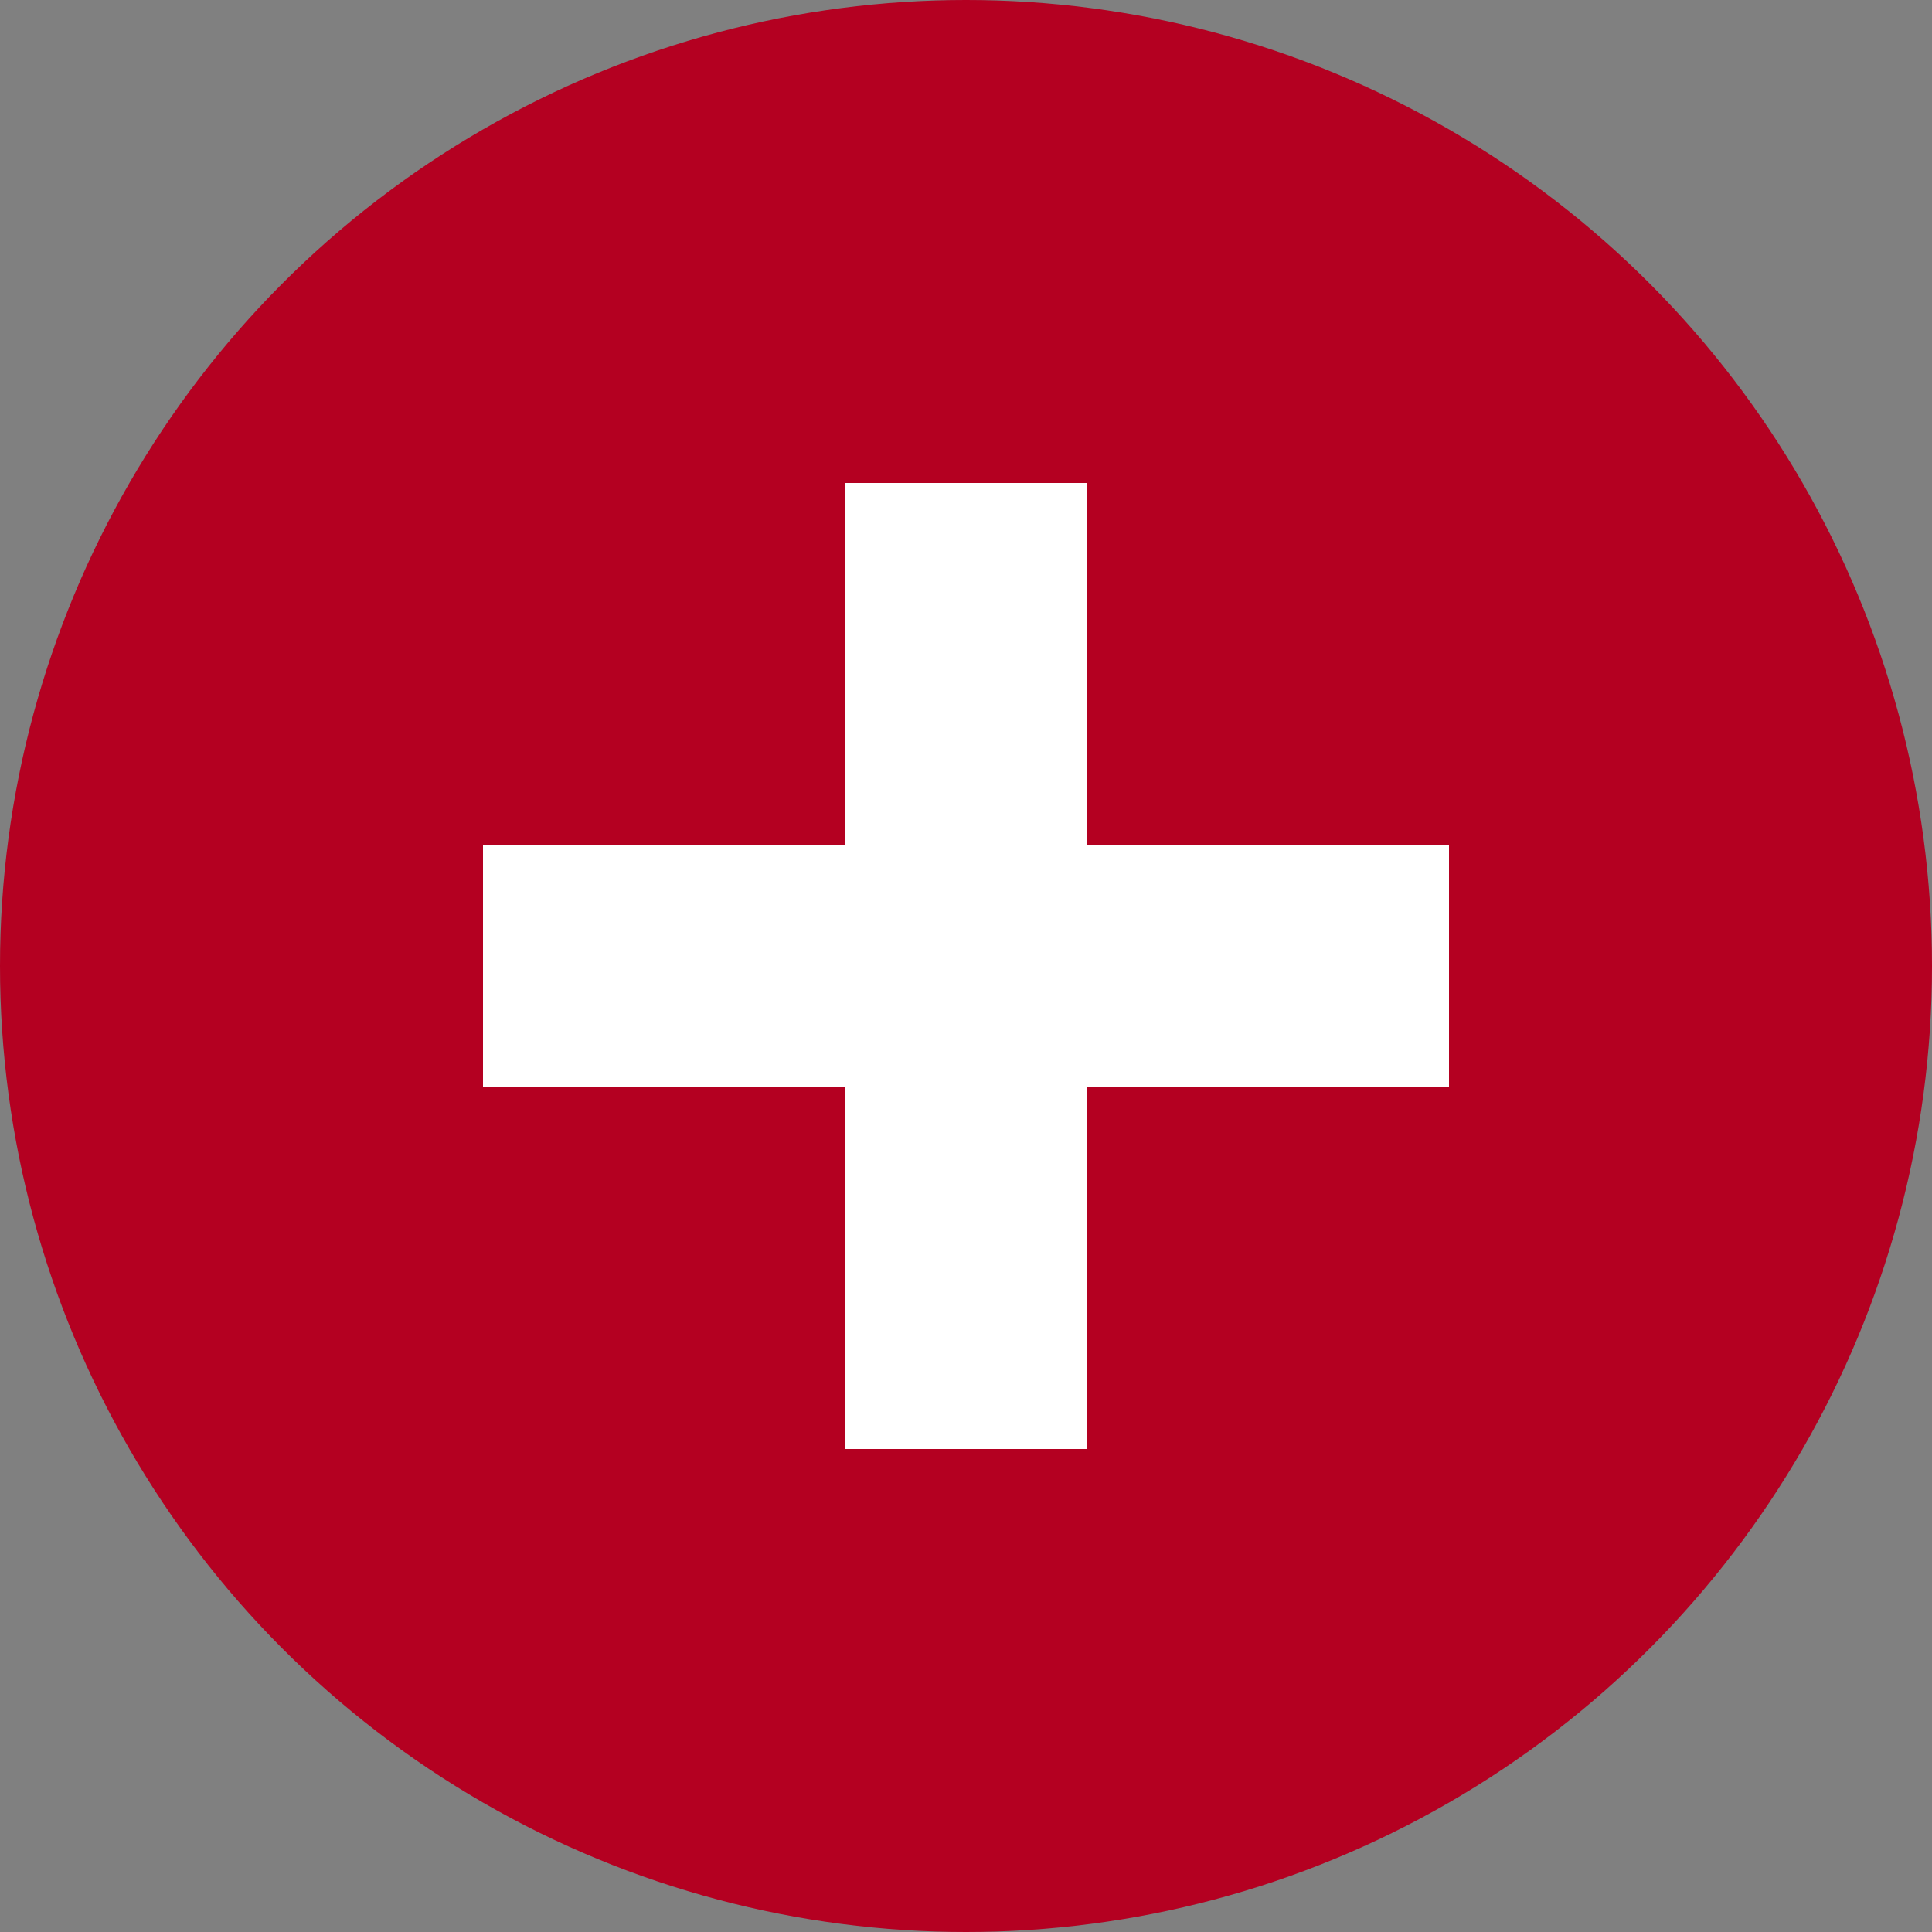 <?xml version="1.0" encoding="UTF-8" standalone="no"?>
<!-- Created with Inkscape (http://www.inkscape.org/) -->

<svg
   xmlns:osb="http://www.openswatchbook.org/uri/2009/osb"
   xmlns:dc="http://purl.org/dc/elements/1.1/"
   xmlns:cc="http://creativecommons.org/ns#"
   xmlns:rdf="http://www.w3.org/1999/02/22-rdf-syntax-ns#"
   xmlns:svg="http://www.w3.org/2000/svg"
   xmlns="http://www.w3.org/2000/svg"
   xmlns:xlink="http://www.w3.org/1999/xlink"
   xmlns:sodipodi="http://sodipodi.sourceforge.net/DTD/sodipodi-0.dtd"
   xmlns:inkscape="http://www.inkscape.org/namespaces/inkscape"
   width="16"
   height="16"
   id="svg12430"
   version="1.1"
   inkscape:version="0.92.3 (2405546, 2018-03-11)"
   sodipodi:docname="more-results.svg">
  <rect width="100%" height="100%" fill="#808080" stroke="none"/>
  <defs
     id="defs12432">
    <linearGradient
       id="selected_fg_color"
       osb:paint="solid">
      <stop
         style="stop-color:#ffffffgit;stop-opacity:1;"
         offset="0"
         id="stop4150" />
    </linearGradient>
    <linearGradient
       id="selected_bg_color"
       osb:paint="solid">
      <stop
         style="stop-color:#5294e2;stop-opacity:1;"
         offset="0"
         id="stop4147" />
    </linearGradient>
    <linearGradient
       inkscape:collect="always"
       xlink:href="#selected_fg_color"
       id="linearGradient4152"
       x1="150"
       y1="401.991"
       x2="150"
       y2="409.991"
       gradientUnits="userSpaceOnUse" />
  </defs>
  <sodipodi:namedview
     id="base"
     pagecolor="#7a7a7a"
     bordercolor="#666666"
     borderopacity="1.0"
     inkscape:pageopacity="1"
     inkscape:pageshadow="2"
     inkscape:zoom="16"
     inkscape:cx="1.5124645"
     inkscape:cy="3.5420279"
     inkscape:document-units="px"
     inkscape:current-layer="g14642-3-0"
     showgrid="true"
     borderlayer="true"
     inkscape:showpageshadow="false"
     inkscape:window-width="1315"
     inkscape:window-height="686"
     inkscape:window-x="51"
     inkscape:window-y="27"
     inkscape:window-maximized="1"
     inkscape:snap-bbox="true"
     inkscape:bbox-paths="true"
     inkscape:bbox-nodes="true"
     inkscape:snap-bbox-edge-midpoints="true"
     inkscape:snap-nodes="true"
     inkscape:object-paths="true"
     inkscape:snap-intersection-paths="true"
     inkscape:object-nodes="true">
    <inkscape:grid
       type="xygrid"
       id="grid13002" />
  </sodipodi:namedview>
  <g
     inkscape:label="Layer 1"
     inkscape:groupmode="layer"
     id="layer1"
     transform="translate(0,-1036.362)">
    <g
       style="display:inline"
       transform="translate(-142,638.371)"
       inkscape:label="zoom-in"
       id="g14642-3-0">
      <ellipse
         style="opacity:1;fill:#b40021;fill-opacity:1;stroke:none;stroke-width:1;stroke-linecap:butt;stroke-linejoin:miter;stroke-miterlimit:4;stroke-dasharray:none;stroke-dashoffset:0;stroke-opacity:1"
         id="path4156"
         cx="150"
         cy="405.991"
         rx="8"
         ry="8" />
      <rect
         style="fill:none;stroke:none"
         id="rect3620-5-4"
         width="15.982"
         height="16"
         x="142"
         y="398"
         rx="0"
         ry="0" />
      <g
         id="g4179"
         transform="translate(142,397.991)">
        <g
           style="opacity:0.55;fill:#000000;fill-opacity:1"
           transform="matrix(0.765,0,0,0.765,1.881,0.88)"
           id="g2996-1">
          <g
             style="fill:#000000;fill-opacity:1"
             transform="translate(-60,-518)"
             id="layer12-1">
            <g
               transform="translate(19,-242)"
               id="layer4-4-1-9"
               style="display:inline;fill:#000000;fill-opacity:1" />
          </g>
        </g>
        <g
           style="fill:#ffffff;fill-opacity:1"
           transform="matrix(0.765,0,0,0.765,1.881,1.879)"
           id="g2996">
          <g
             style="fill:#ffffff;fill-opacity:1"
             transform="translate(-60,-518)"
             id="layer12">
            <g
               transform="translate(19,-242)"
               id="layer4-4-1"
               style="display:inline;fill:#ffffff;fill-opacity:1" />
          </g>
        </g>
      </g>
      <path
         style="fill:url(#linearGradient4152);fill-opacity:1;fill-rule:evenodd;stroke:#000000;stroke-width:0;stroke-linecap:butt;stroke-linejoin:miter;stroke-miterlimit:4;stroke-opacity:1"
         d="m 149,401.991 0,3 -3,0 0,2 3,0 0,3 2,0 0,-3 3,0 0,-2 -3,0 0,-3 z"
         id="rect3757"
         inkscape:connector-curvature="0"
         sodipodi:nodetypes="ccccccccccccc" />
    </g>
  </g>
</svg>
